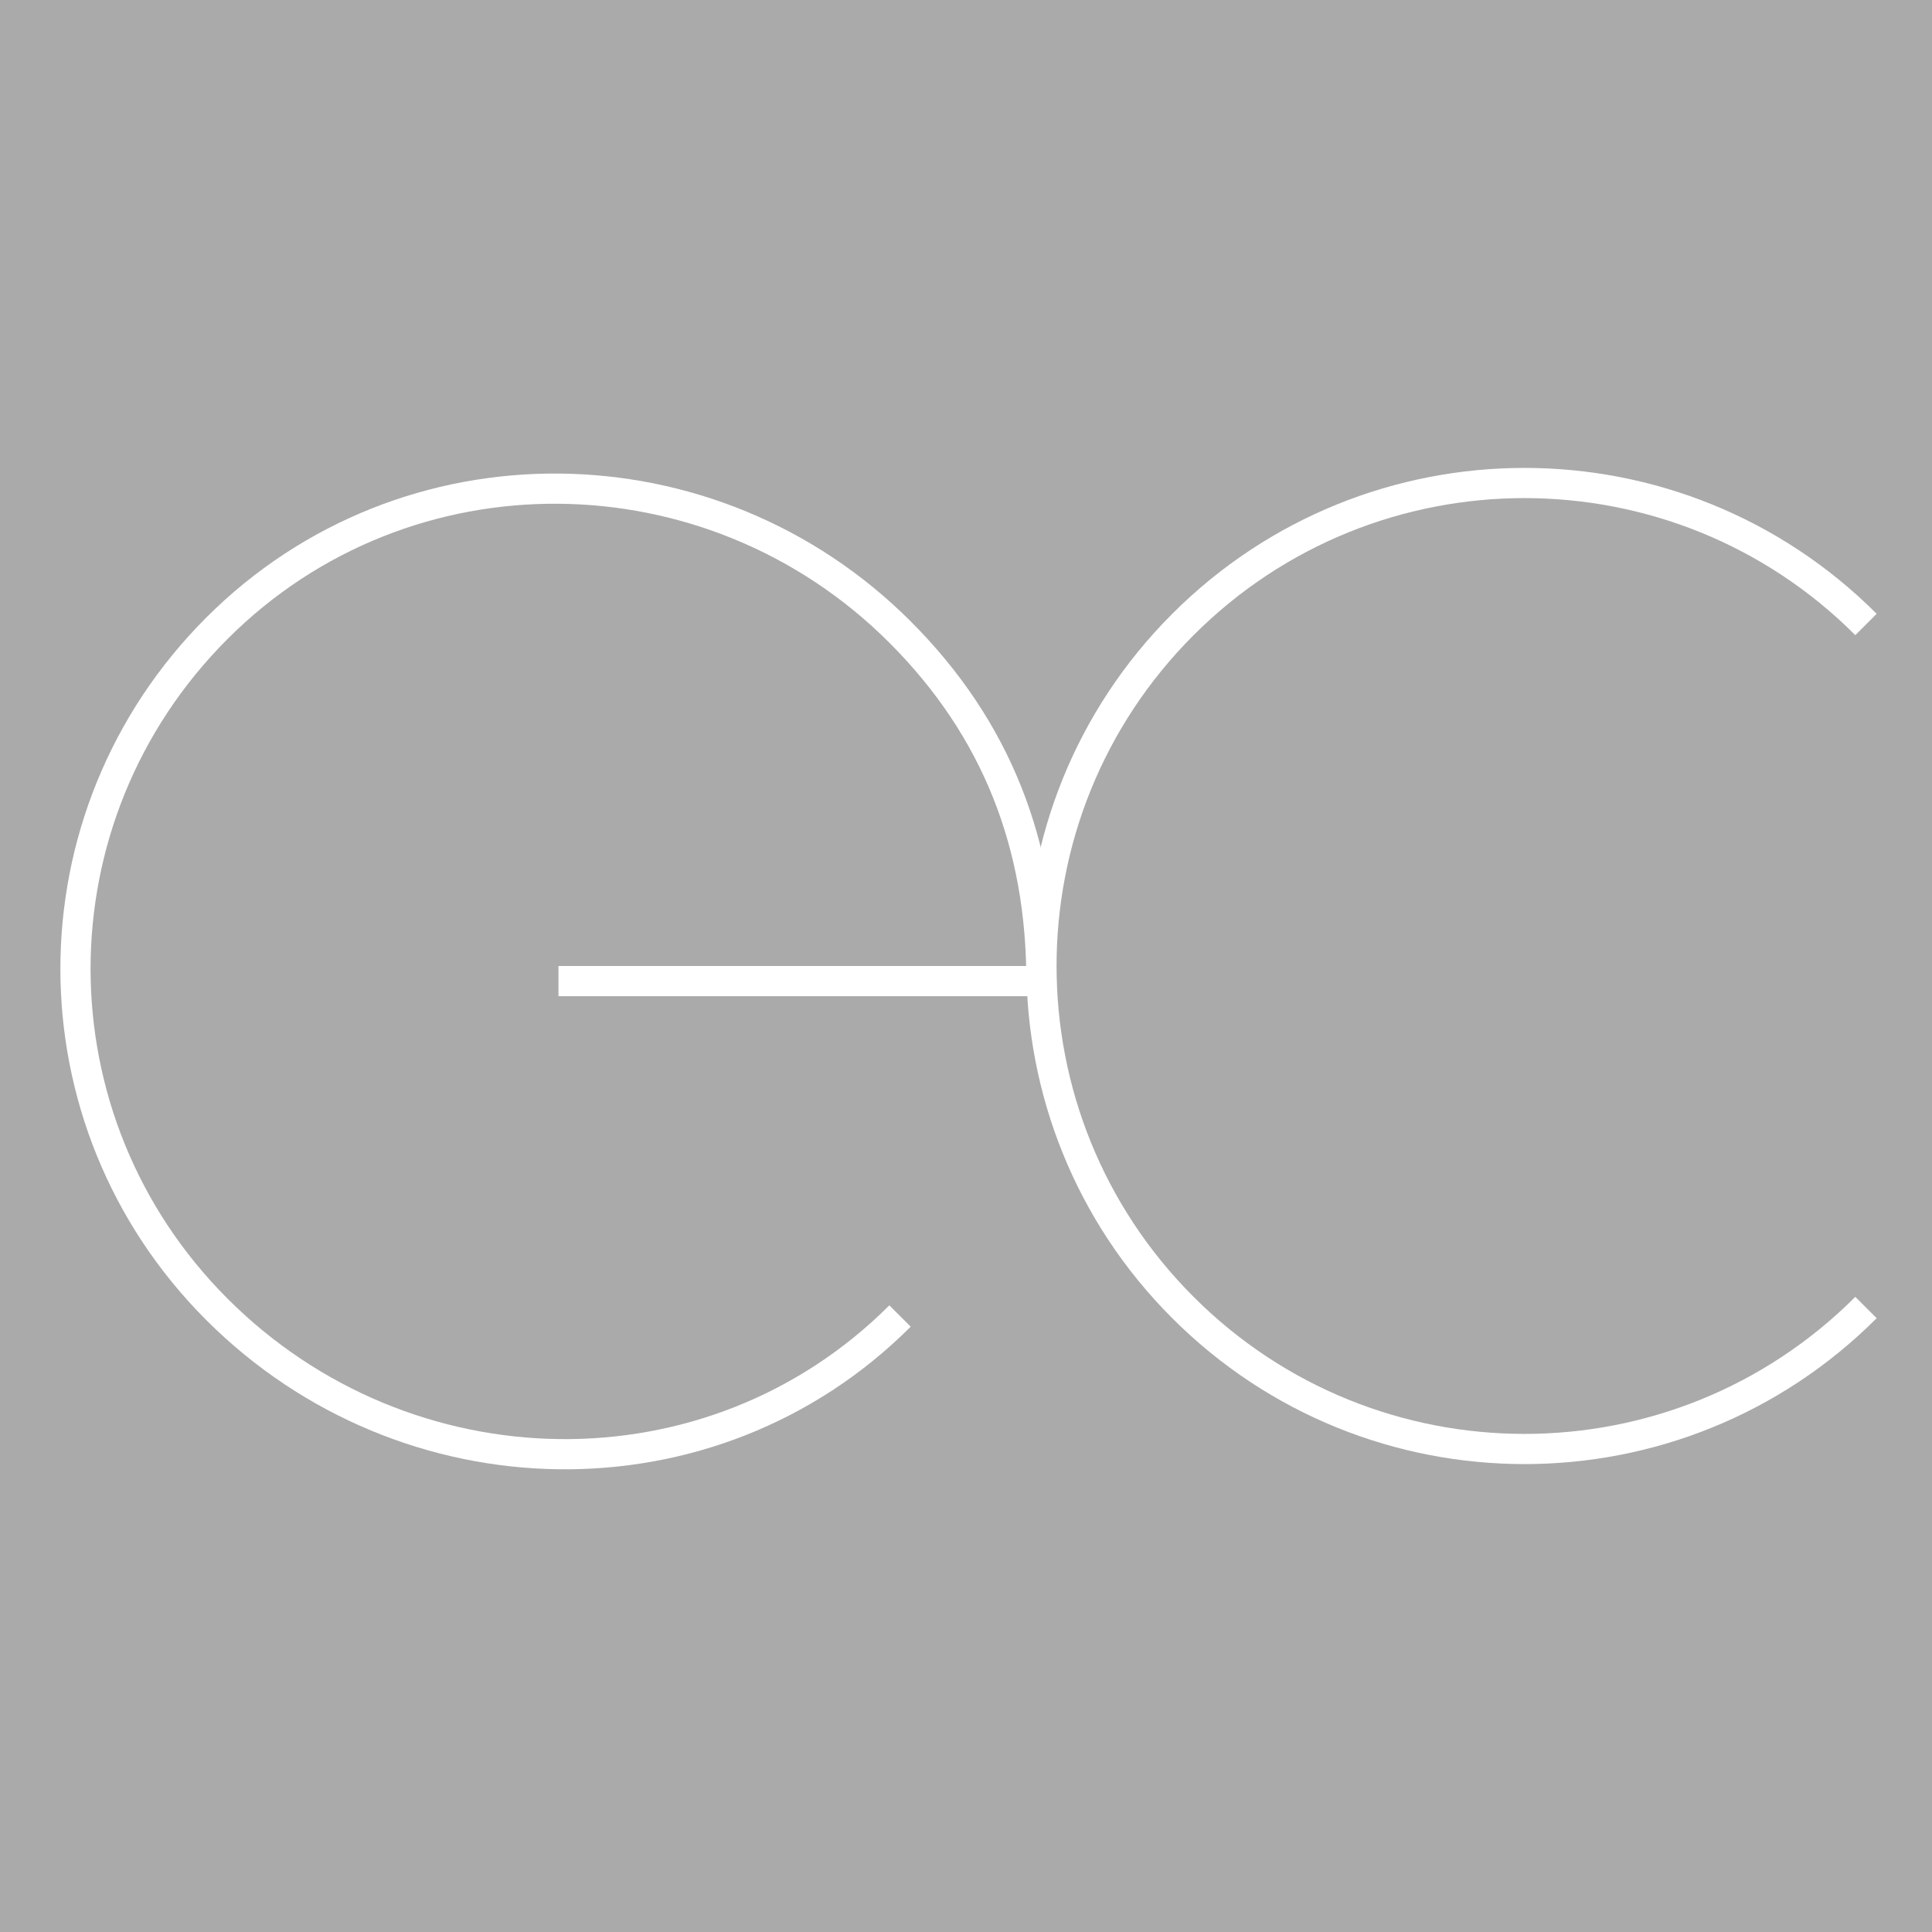 <?xml version="1.0" encoding="utf-8"?>
<!-- Generator: Adobe Illustrator 16.0.0, SVG Export Plug-In . SVG Version: 6.00 Build 0)  -->
<!DOCTYPE svg PUBLIC "-//W3C//DTD SVG 1.1//EN" "http://www.w3.org/Graphics/SVG/1.1/DTD/svg11.dtd">
<svg version="1.1" xmlns="http://www.w3.org/2000/svg" xmlns:xlink="http://www.w3.org/1999/xlink" x="0px" y="0px" width="128px"
	 height="128px" viewBox="0 0 128 128" enable-background="new 0 0 128 128" xml:space="preserve">
<g id="Layer_1" display="none" opacity="0.4">
	<path display="inline" fill="none" stroke="#231F20" stroke-miterlimit="10" d="M36.898,96.25
		c-17.673,0-32.106-14.452-32.106-32.125c0-17.673,14.274-31.812,31.947-31.812c17.674,0,31.947,14.188,31.947,32.188H37"/>
	<path display="inline" fill="none" stroke="#231F20" stroke-width="0.8" stroke-miterlimit="10" d="M123.313,86.627
		c-12.497,12.498-32.758,12.497-45.254,0c-12.497-12.496-12.497-32.757,0-45.254s32.758-12.497,45.254,0"/>
	<path display="inline" fill="none" stroke="#231F20" stroke-width="0.8" stroke-miterlimit="10" d="M59.313,86.627
		c-12.497,12.498-32.758,12.497-45.254,0c-12.497-12.496-12.497-32.757,0-45.254s32.758-12.497,45.254,0"/>
</g>
<g id="Layer_2">
	<rect x="-5" y="-4" fill="#AAAAAA" width="139" height="137"/>
	<path fill="none" stroke="#FFFFFF" stroke-width="2" stroke-miterlimit="10" d="M123.627,86.627
		c-12.497,12.498-32.758,12.497-45.255,0S65.875,53.87,78.373,41.373c12.496-12.497,32.757-12.497,45.254,0"/>
	<path fill="none" stroke="#FFFFFF" stroke-width="2" stroke-miterlimit="10" d="M37,65h31.999c0-9-2.954-16.709-9.372-23.128
		c-12.497-12.497-32.758-12.746-45.254-0.25c-12.497,12.497-12.497,32.632,0,45.129c12.497,12.497,32.759,12.935,45.256,0.438"/>
</g>
</svg>
